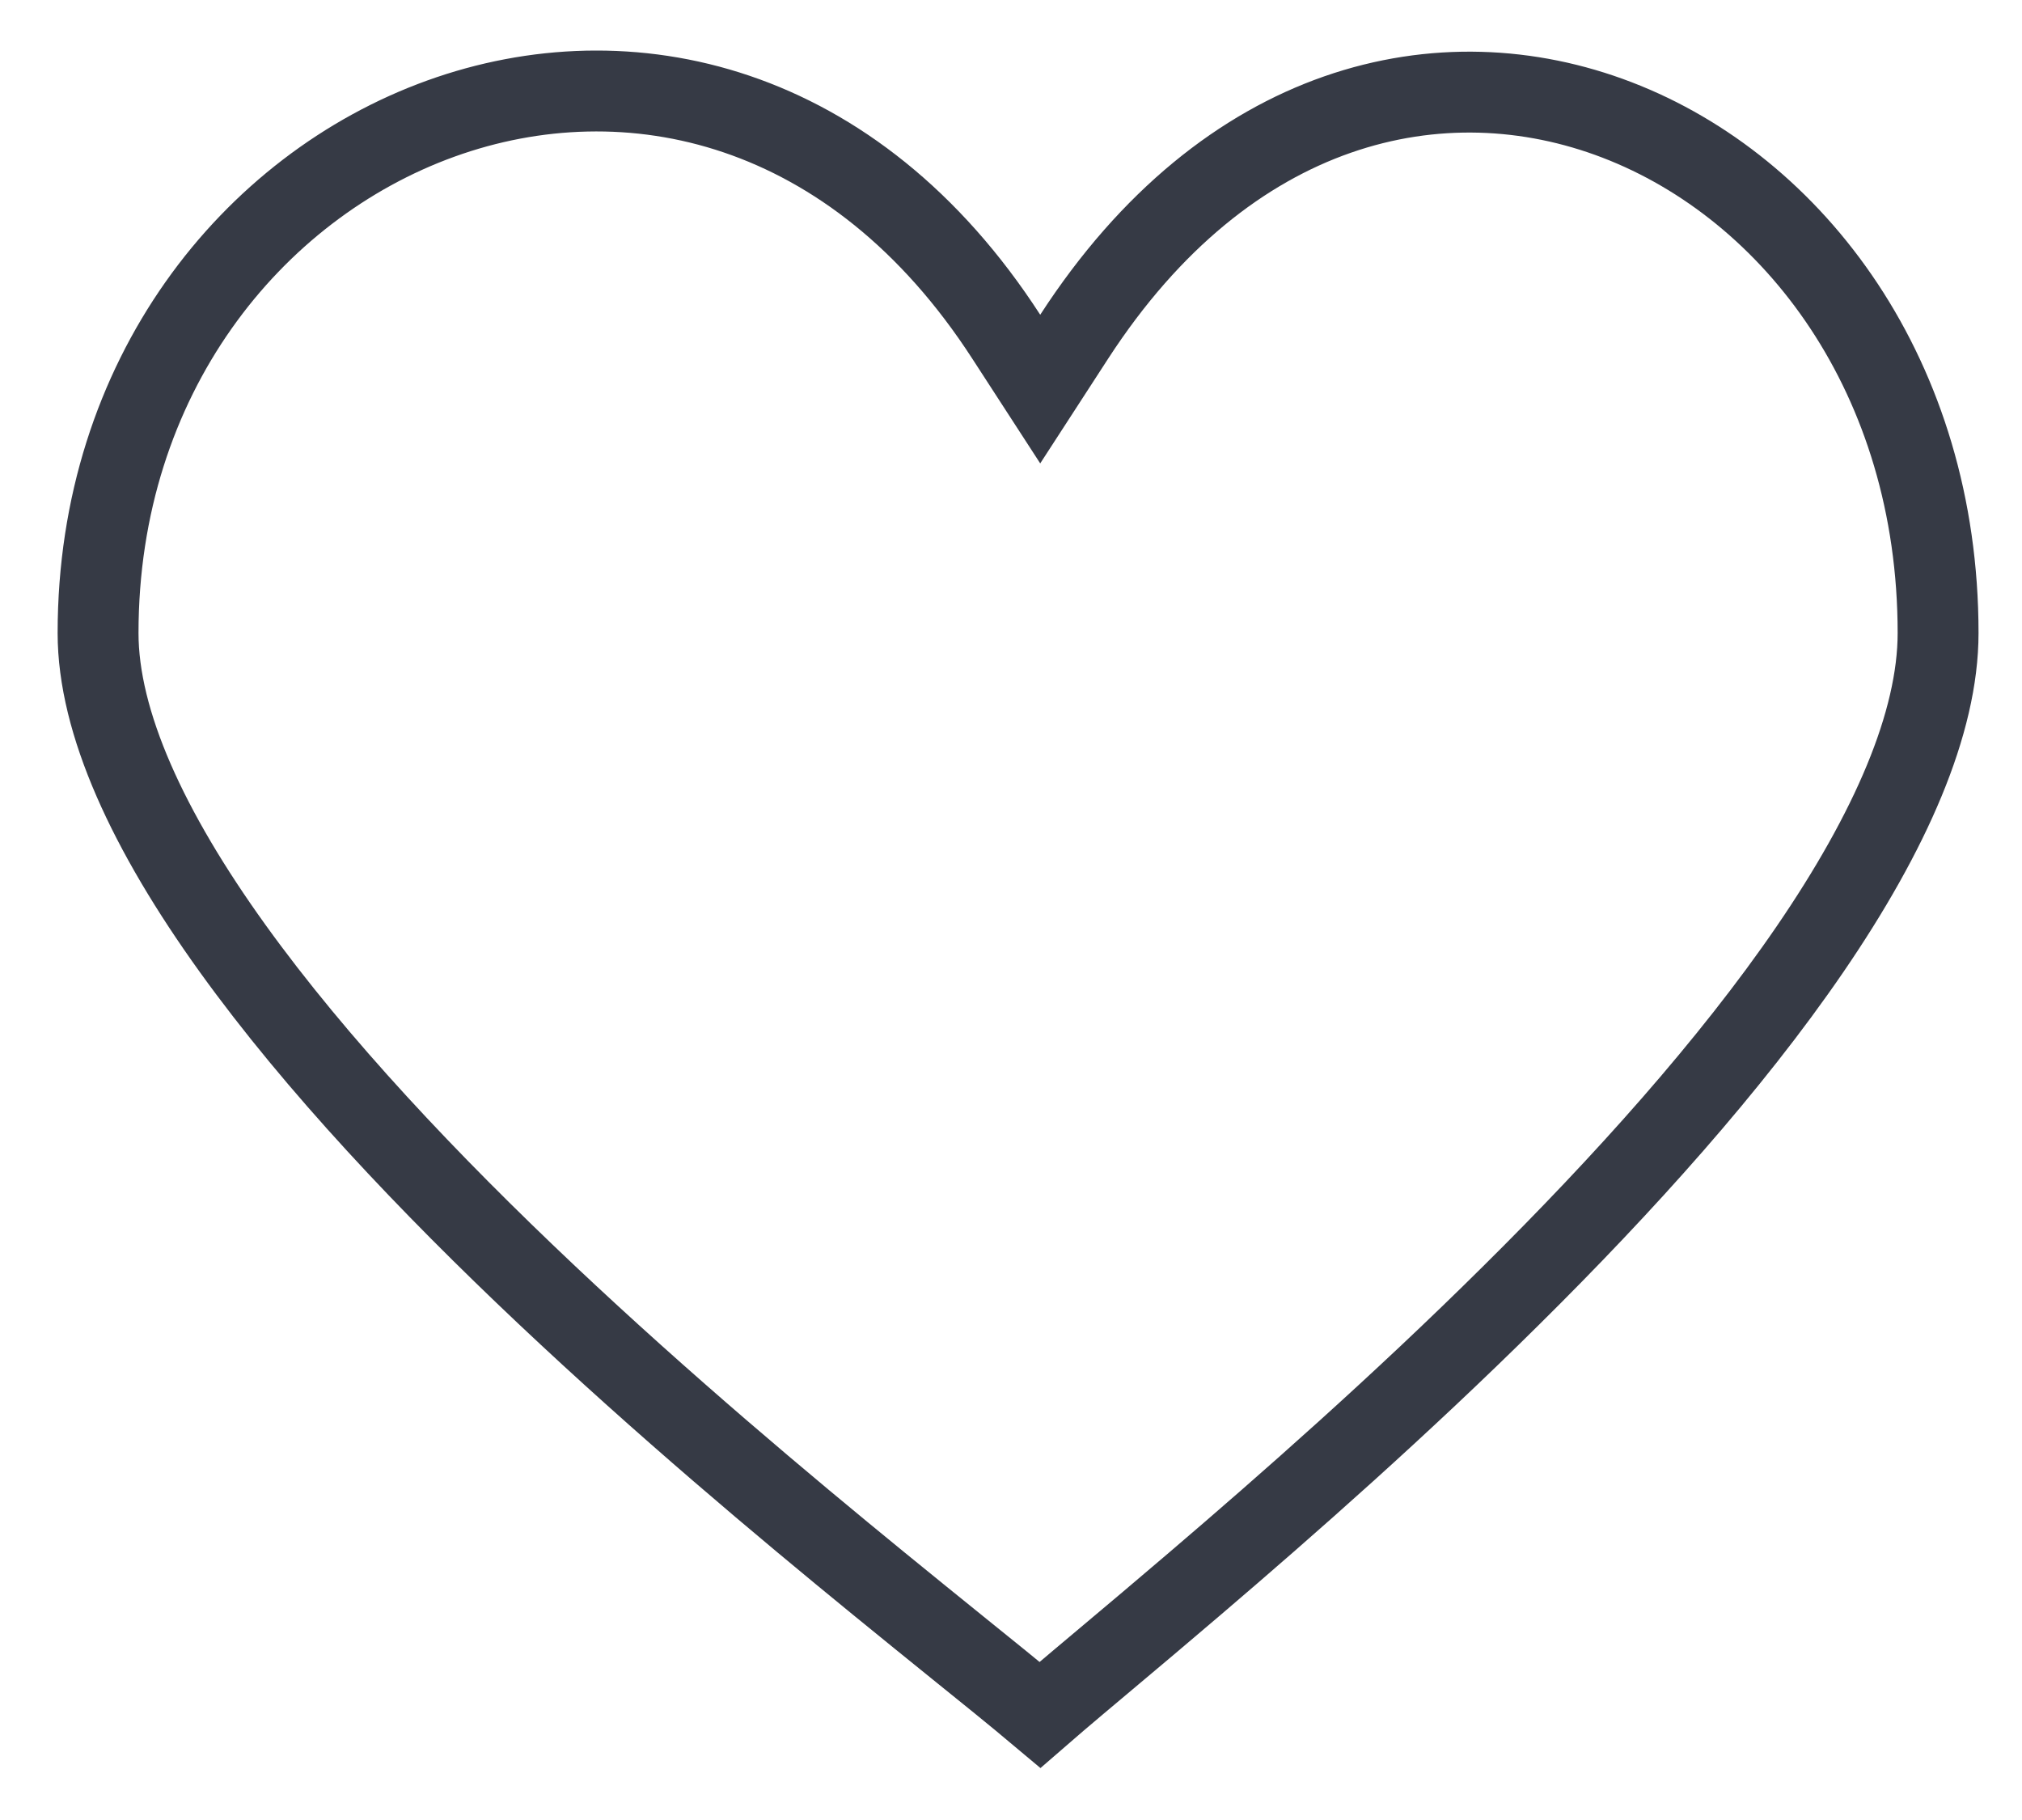 <svg width="20" height="18" viewBox="0 0 20 18" fill="none" xmlns="http://www.w3.org/2000/svg">
<g clip-path="url(#clip0_17_1543)">
<path d="M9.953 3.33L10.289 3.848L10.625 3.33C12.14 0.994 14.266 0.522 15.994 1.186C17.747 1.859 19.17 3.731 19.17 6.261C19.17 7.151 18.698 8.226 17.903 9.388C17.116 10.538 16.052 11.718 14.95 12.809C13.851 13.899 12.724 14.89 11.82 15.662C11.495 15.94 11.2 16.188 10.944 16.403C10.844 16.487 10.749 16.567 10.661 16.641C10.521 16.759 10.394 16.867 10.287 16.96C10.174 16.865 10.041 16.756 9.894 16.636C9.767 16.533 9.628 16.421 9.477 16.299C9.241 16.108 8.976 15.894 8.686 15.657C7.74 14.884 6.558 13.892 5.404 12.803C4.247 11.711 3.128 10.53 2.301 9.38C1.464 8.217 0.97 7.145 0.97 6.261C0.97 3.726 2.49 1.848 4.36 1.173C6.212 0.505 8.447 1.003 9.953 3.33Z" stroke="#363A45" stroke-width="0.8"/>
</g>
<defs>
<clipPath id="clip0_17_1543">
<rect width="19" height="17" fill="white" transform="translate(0.57 0.5)"/>
</clipPath>
</defs>
</svg>
